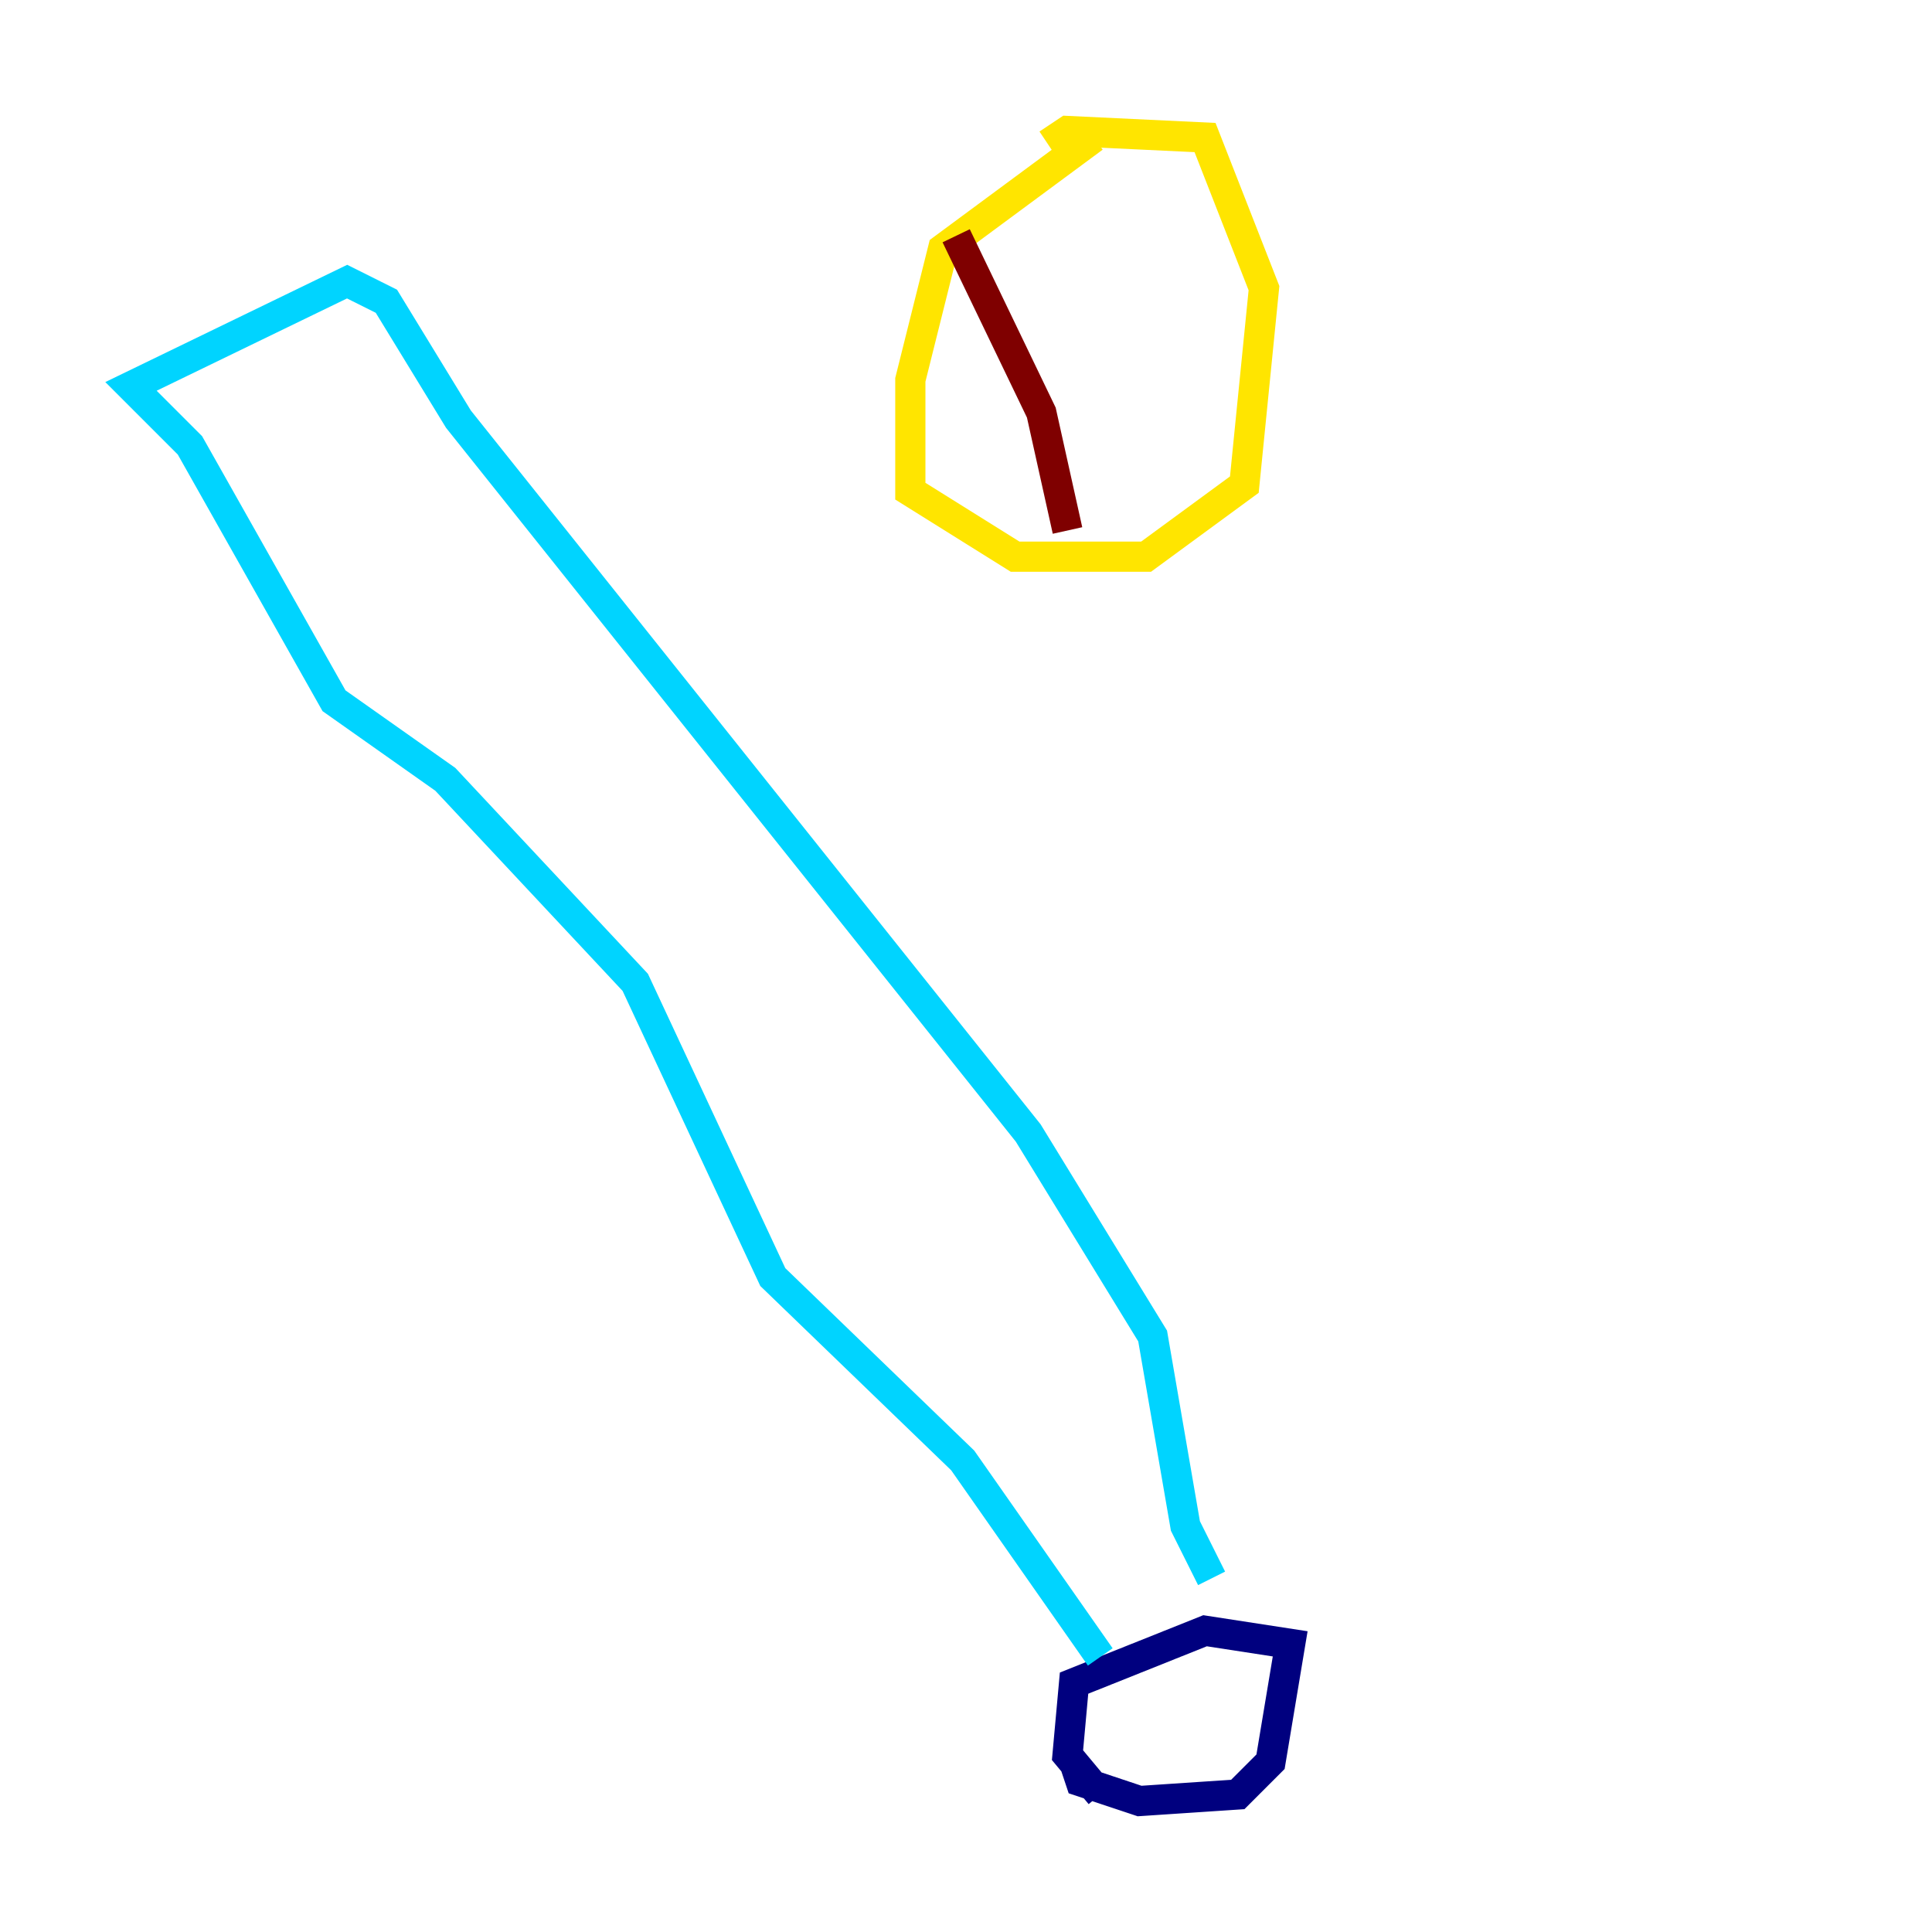 <?xml version="1.0" encoding="utf-8" ?>
<svg baseProfile="tiny" height="128" version="1.2" viewBox="0,0,128,128" width="128" xmlns="http://www.w3.org/2000/svg" xmlns:ev="http://www.w3.org/2001/xml-events" xmlns:xlink="http://www.w3.org/1999/xlink"><defs /><polyline fill="none" points="71.159,116.719 71.593,118.02 75.498,119.322 82.007,118.888 84.176,116.719 85.478,108.909 79.837,108.041 71.159,111.512 70.725,116.285 72.895,118.888" stroke="#00007f" stroke-width="2" /><polyline fill="none" points="72.895,109.776 63.783,96.759 51.2,84.61 42.088,65.085 29.505,51.634 22.129,46.427 12.583,29.505 8.678,25.6 22.997,18.658 25.6,19.959 30.373,27.77 68.122,75.064 76.366,88.515 78.536,101.098 80.271,104.57" stroke="#00d4ff" stroke-width="2" /><polyline fill="none" points="72.461,9.112 62.481,16.488 60.312,25.166 60.312,32.542 67.254,36.881 75.932,36.881 82.441,32.108 83.742,19.091 79.837,9.112 70.725,8.678 69.424,9.546" stroke="#ffe500" stroke-width="2" /><polyline fill="none" points="63.349,15.62 68.99,27.336 70.725,35.146" stroke="#7f0000" stroke-width="2" /></svg>